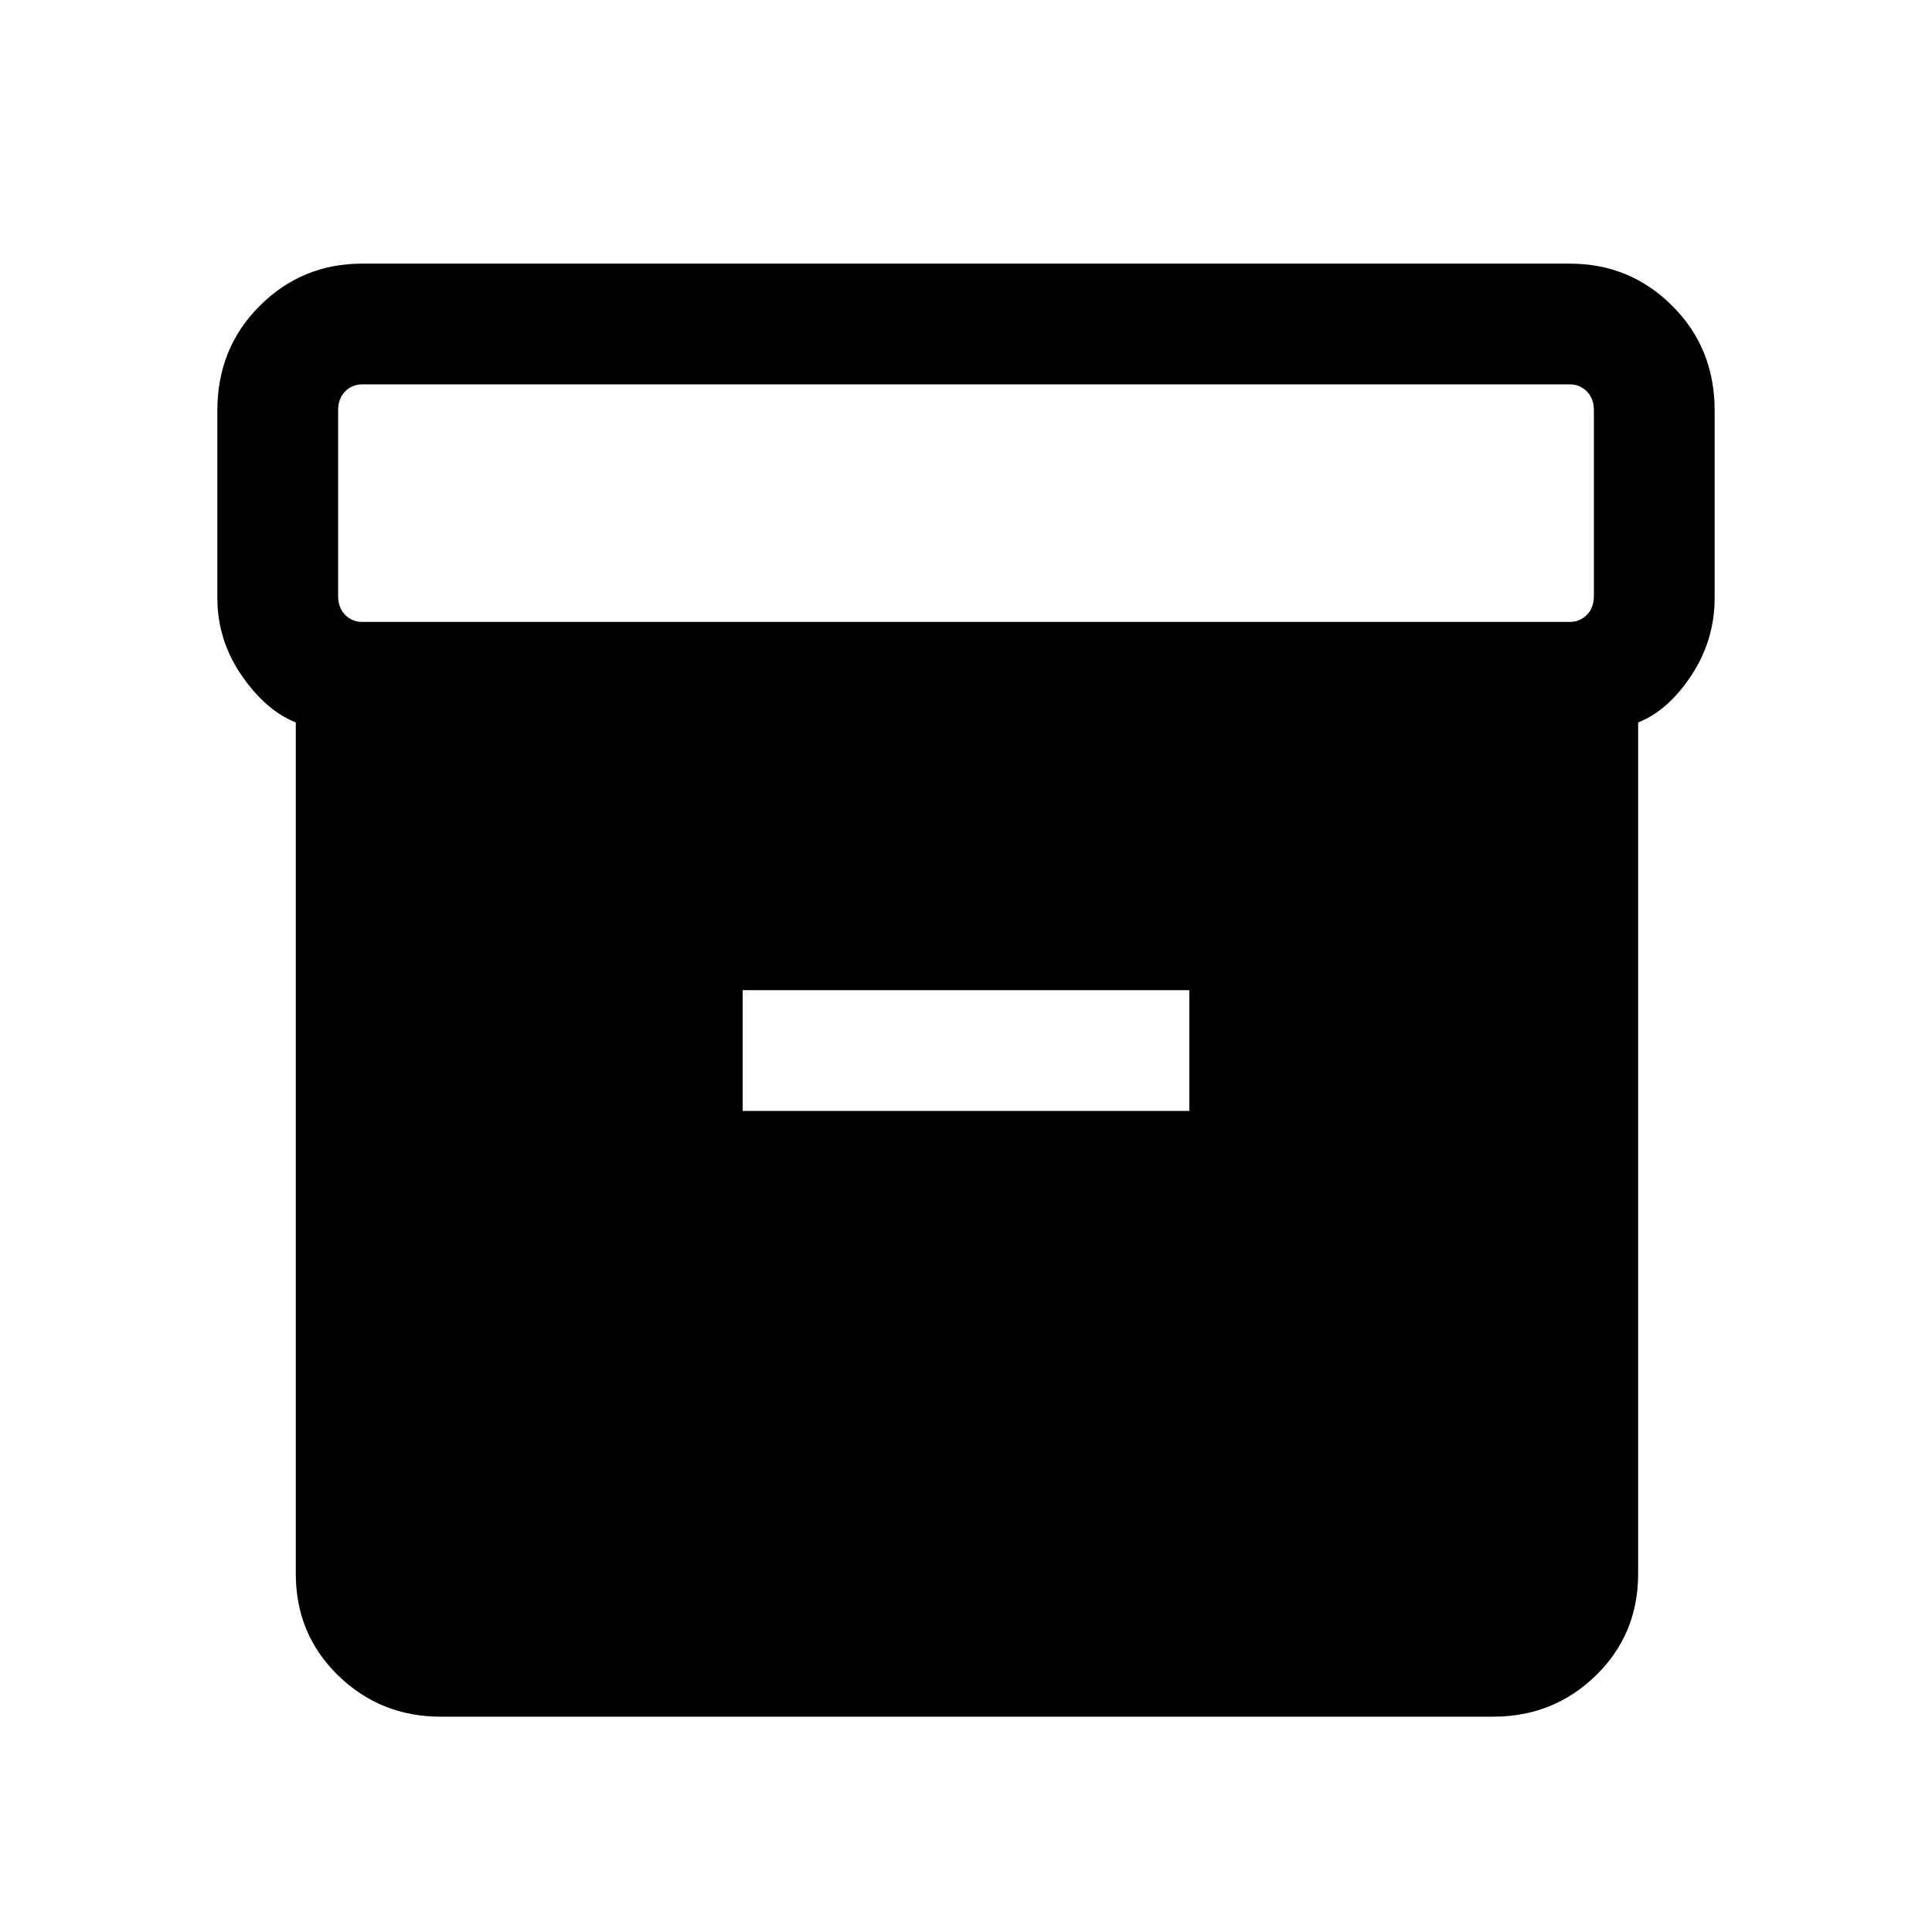 <svg xmlns="http://www.w3.org/2000/svg" height="20" width="20"><path d="M3.062 16.292V7.479Q2.75 7.354 2.5 6.99Q2.25 6.625 2.25 6.188V4.25Q2.25 3.604 2.688 3.167Q3.125 2.729 3.75 2.729H16.25Q16.875 2.729 17.312 3.167Q17.75 3.604 17.75 4.25V6.188Q17.75 6.625 17.51 6.99Q17.271 7.354 16.958 7.479V16.292Q16.958 16.917 16.521 17.344Q16.083 17.771 15.458 17.771H4.562Q3.938 17.771 3.5 17.344Q3.062 16.917 3.062 16.292ZM16.25 6.438Q16.354 6.438 16.427 6.365Q16.5 6.292 16.5 6.167V4.25Q16.5 4.125 16.427 4.052Q16.354 3.979 16.25 3.979H3.75Q3.646 3.979 3.573 4.052Q3.5 4.125 3.5 4.25V6.167Q3.5 6.292 3.573 6.365Q3.646 6.438 3.75 6.438ZM7.688 11.5H12.312V10.25H7.688Z"/></svg>